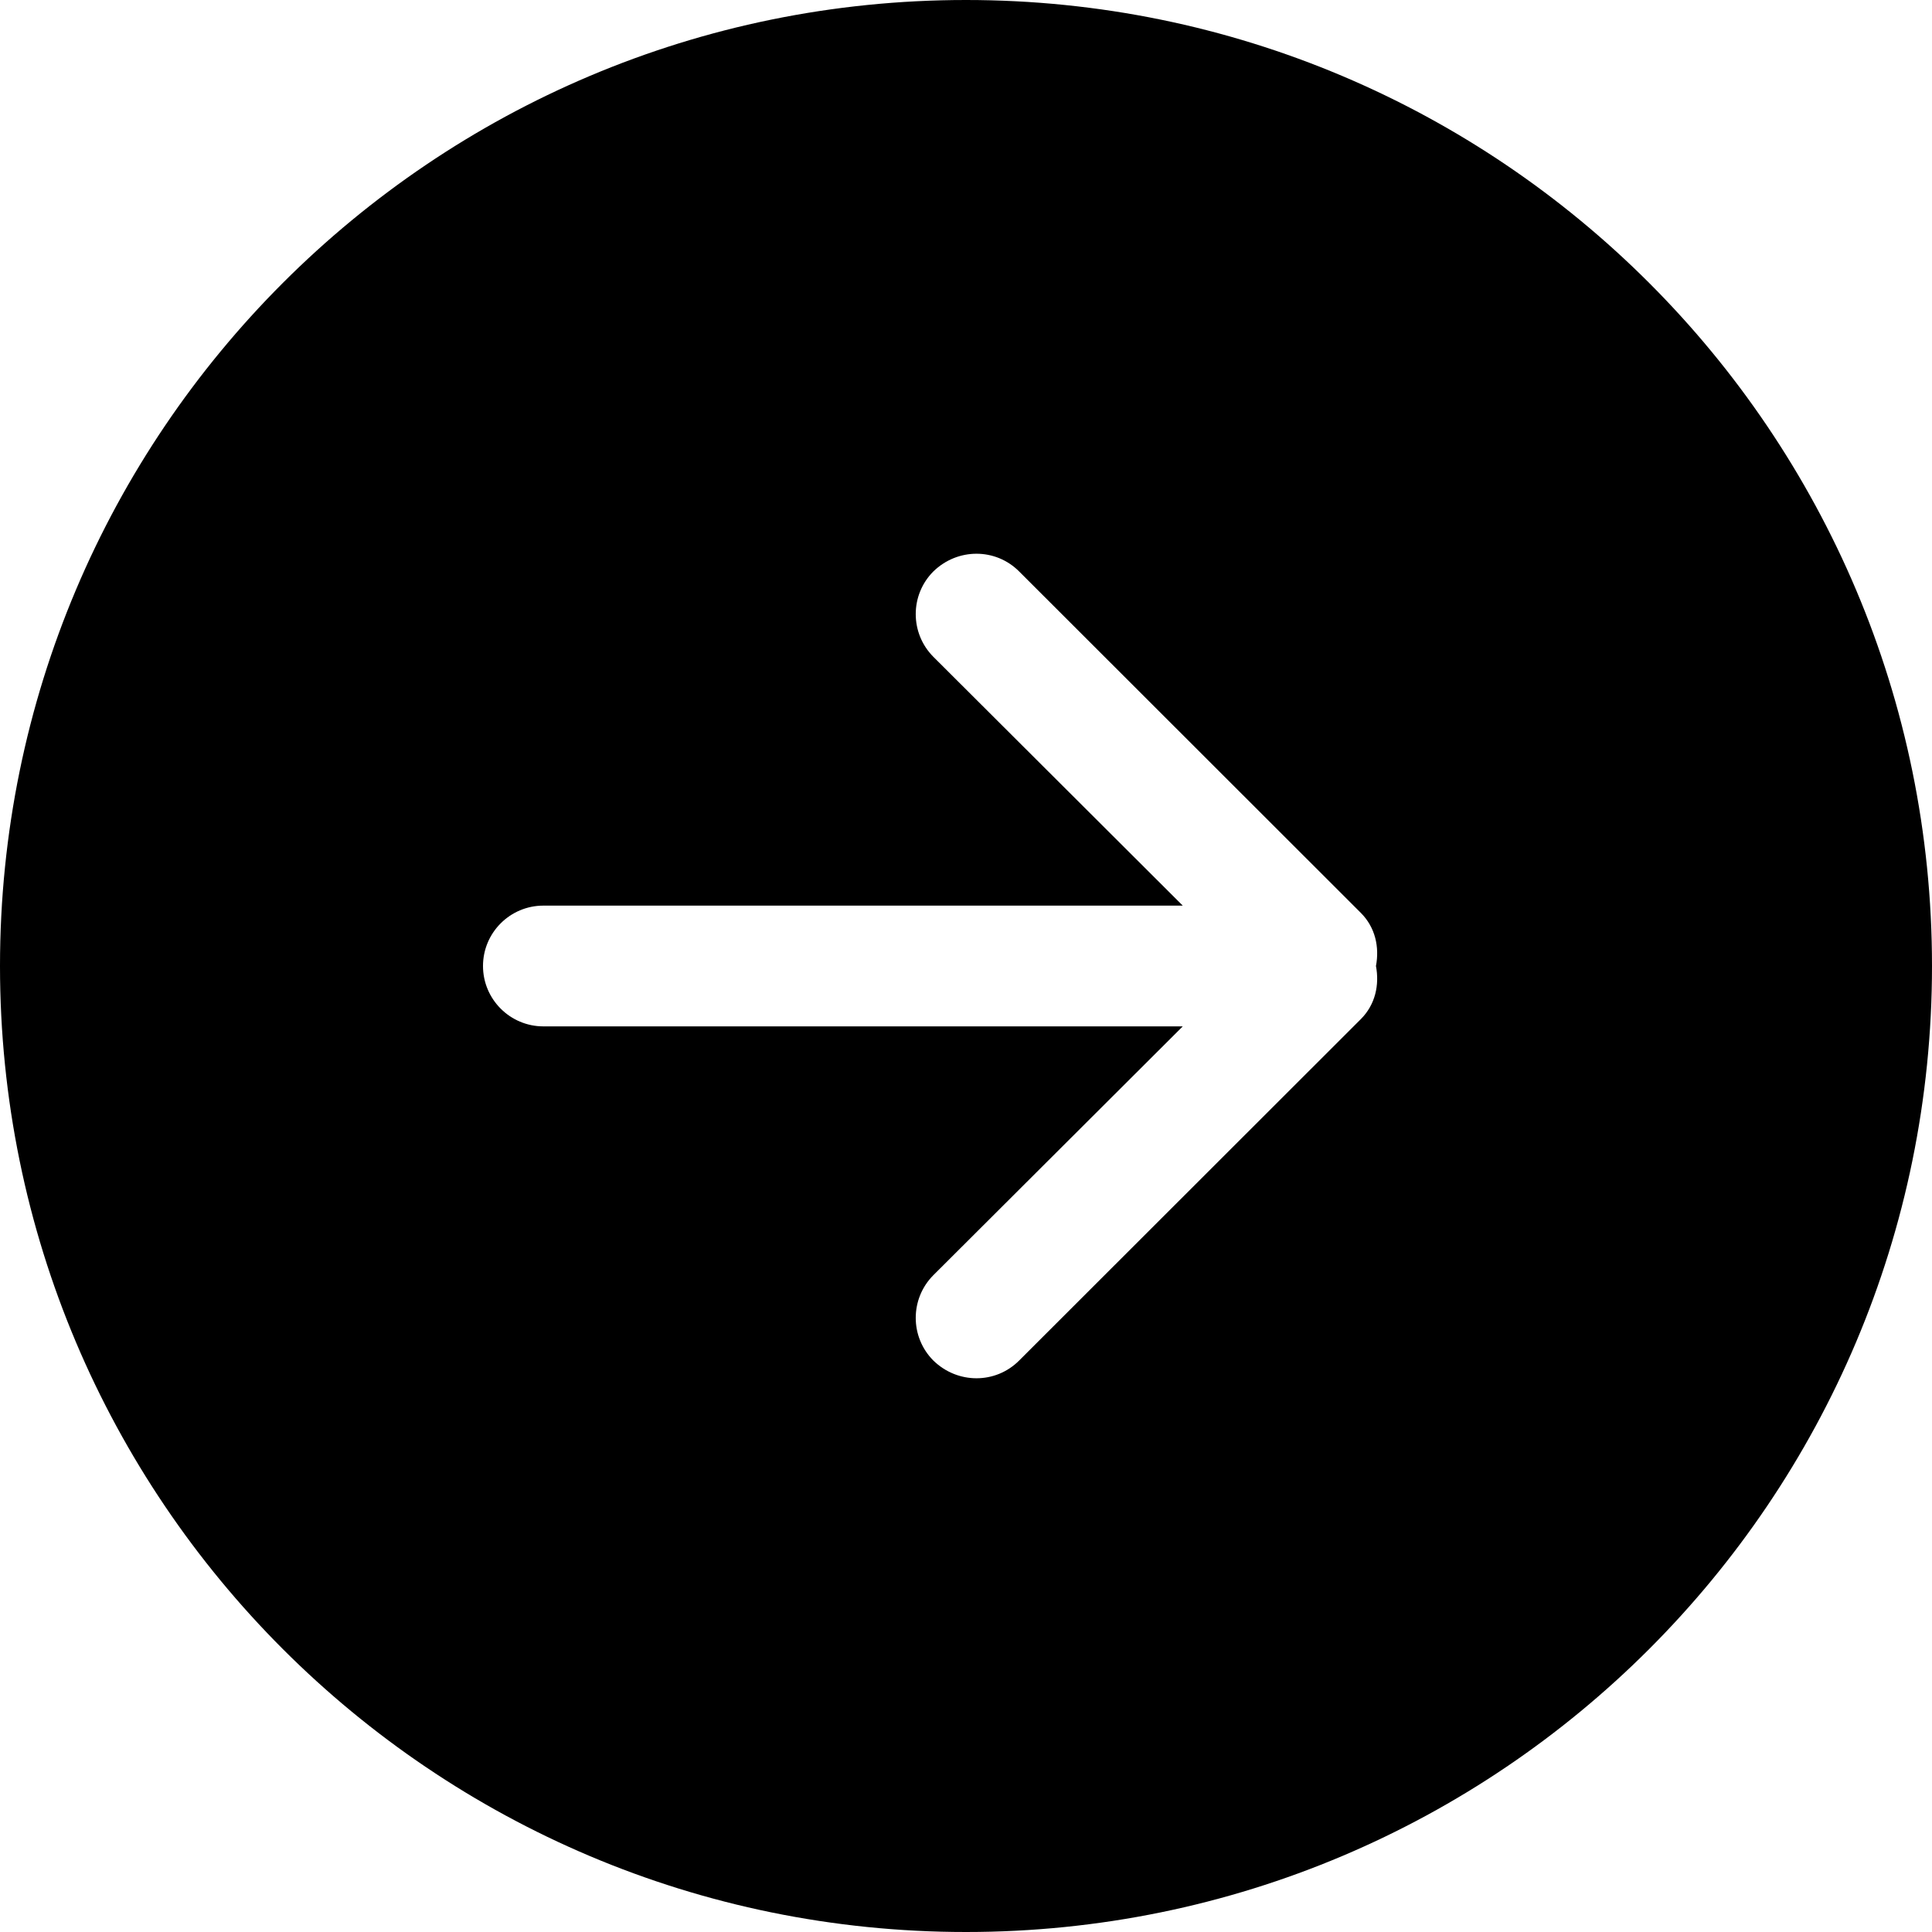 <svg width="36" height="36" viewBox="0 0 36 36" fill="none" xmlns="http://www.w3.org/2000/svg">
<path d="M18.99 10.648L25.358 17.011C25.628 17.281 25.706 17.65 25.639 18C25.706 18.35 25.628 18.719 25.358 18.989L18.99 25.352C18.551 25.792 17.843 25.792 17.392 25.352C16.954 24.913 16.954 24.201 17.392 23.761L22.039 19.125H10.125C9.506 19.125 9 18.621 9 18C9 17.378 9.506 16.875 10.125 16.875H22.039L17.392 12.239C16.954 11.799 16.954 11.086 17.392 10.648C17.843 10.208 18.551 10.208 18.99 10.648ZM0 18C0 27.942 8.055 36 18 36C27.945 36 36 27.942 36 18C36 8.058 27.945 0 18 0C8.055 0 0 8.058 0 18Z" fill="black"/>
</svg>
